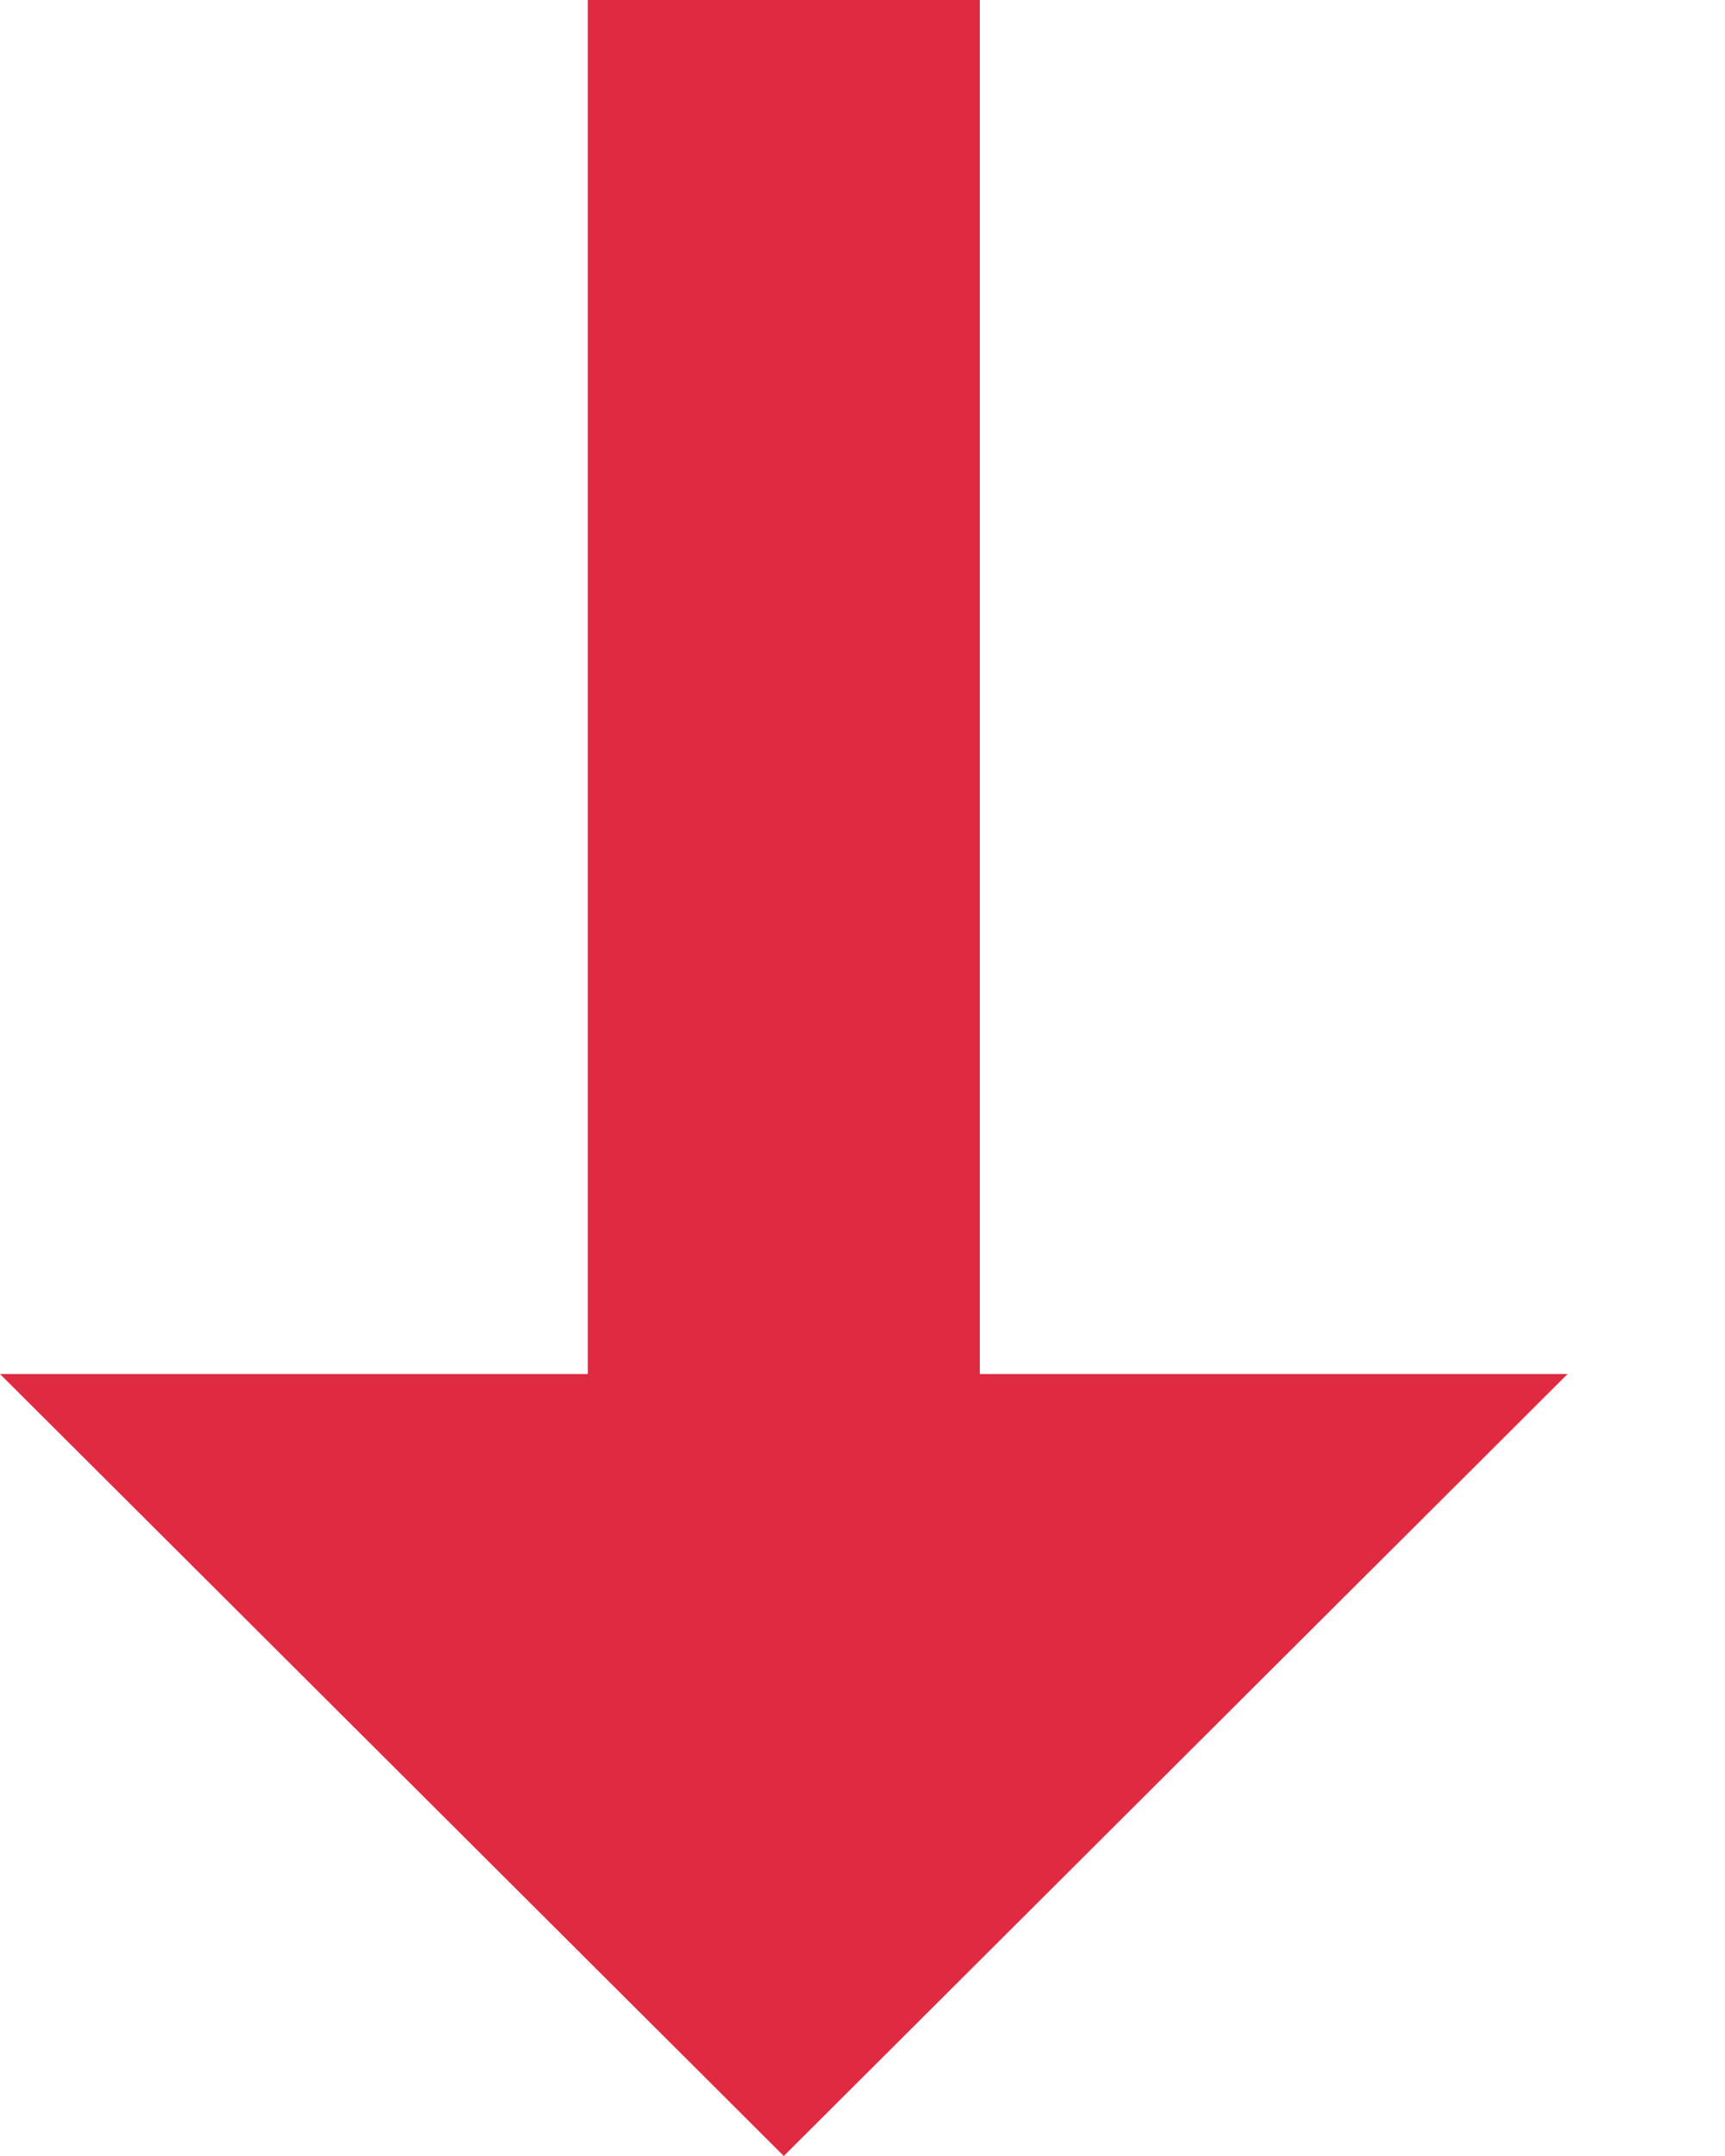 <?xml version="1.0" encoding="UTF-8"?>
<svg width="8px" height="10px" viewBox="0 0 8 10" version="1.1" xmlns="http://www.w3.org/2000/svg" xmlns:xlink="http://www.w3.org/1999/xlink">
    <defs></defs>
    <g id="Client-Widgets" stroke="none" stroke-width="1" fill="none" fill-rule="evenodd" transform="translate(-489, -939)">
        <polygon id="bottom" fill="#DF2A41" fill-rule="nonzero" transform="translate(492.635, 944) scale(1, -1) rotate(-90) translate(-492.635, -944) " points="494.008 943.091 487.635 943.091 487.635 944.909 494.008 944.909 494.008 947.635 497.635 944 494.008 940.365"></polygon>
    </g>
</svg>